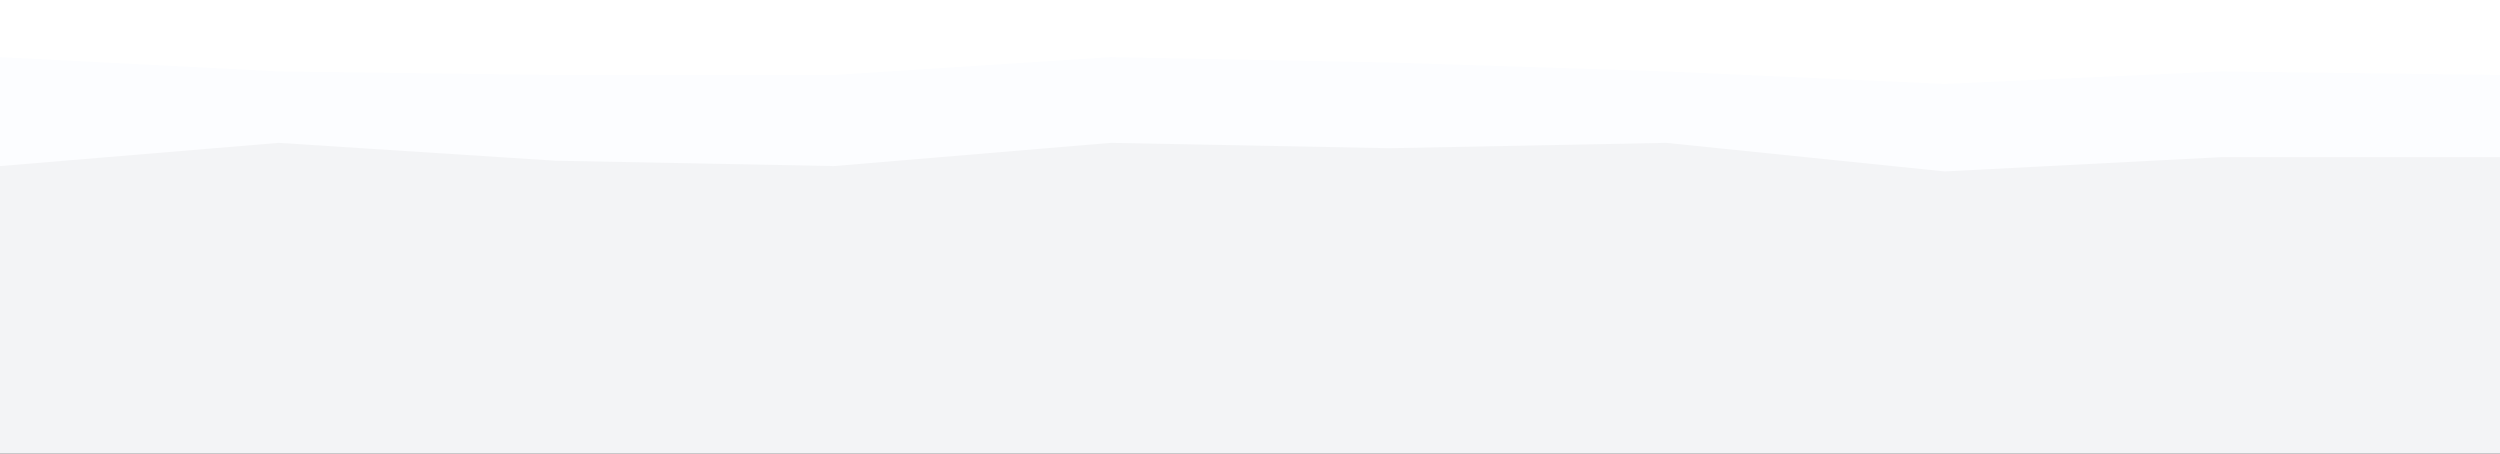 <svg id="visual" viewBox="0 0 1400 254" width="1400" height="254" xmlns="http://www.w3.org/2000/svg" xmlns:xlink="http://www.w3.org/1999/xlink" version="1.1">
   <rect x="0" y="0" width="1400" height="254" fill="#333333" stroke="none"/>
   <path d="M0 34L156 42L311 44L467 44L622 34L778 37L933 42L1089 49L1244 42L1400 44L1400 0L1244 0L1089 0L933 0L778 0L622 0L467 0L311 0L156 0L0 0Z" fill="#ffffff"></path>
   <path d="M0 95L156 82L311 92L467 95L622 82L778 85L933 82L1089 98L1244 90L1400 90L1400 42L1244 40L1089 47L933 40L778 35L622 32L467 42L311 42L156 40L0 32Z" fill="#fcfdff"></path>
   <path d="M0 176L156 176L311 164L467 179L622 166L778 179L933 179L1089 181L1244 181L1400 156L1400 88L1244 88L1089 96L933 80L778 83L622 80L467 93L311 90L156 80L0 93Z" fill="#f3f4f694"></path>
   <path d="M0 255L156 255L311 255L467 255L622 255L778 255L933 255L1089 255L1244 255L1400 255L1400 154L1244 179L1089 179L933 177L778 177L622 164L467 177L311 162L156 174L0 174Z" fill="#f3f4f6"></path>
</svg>